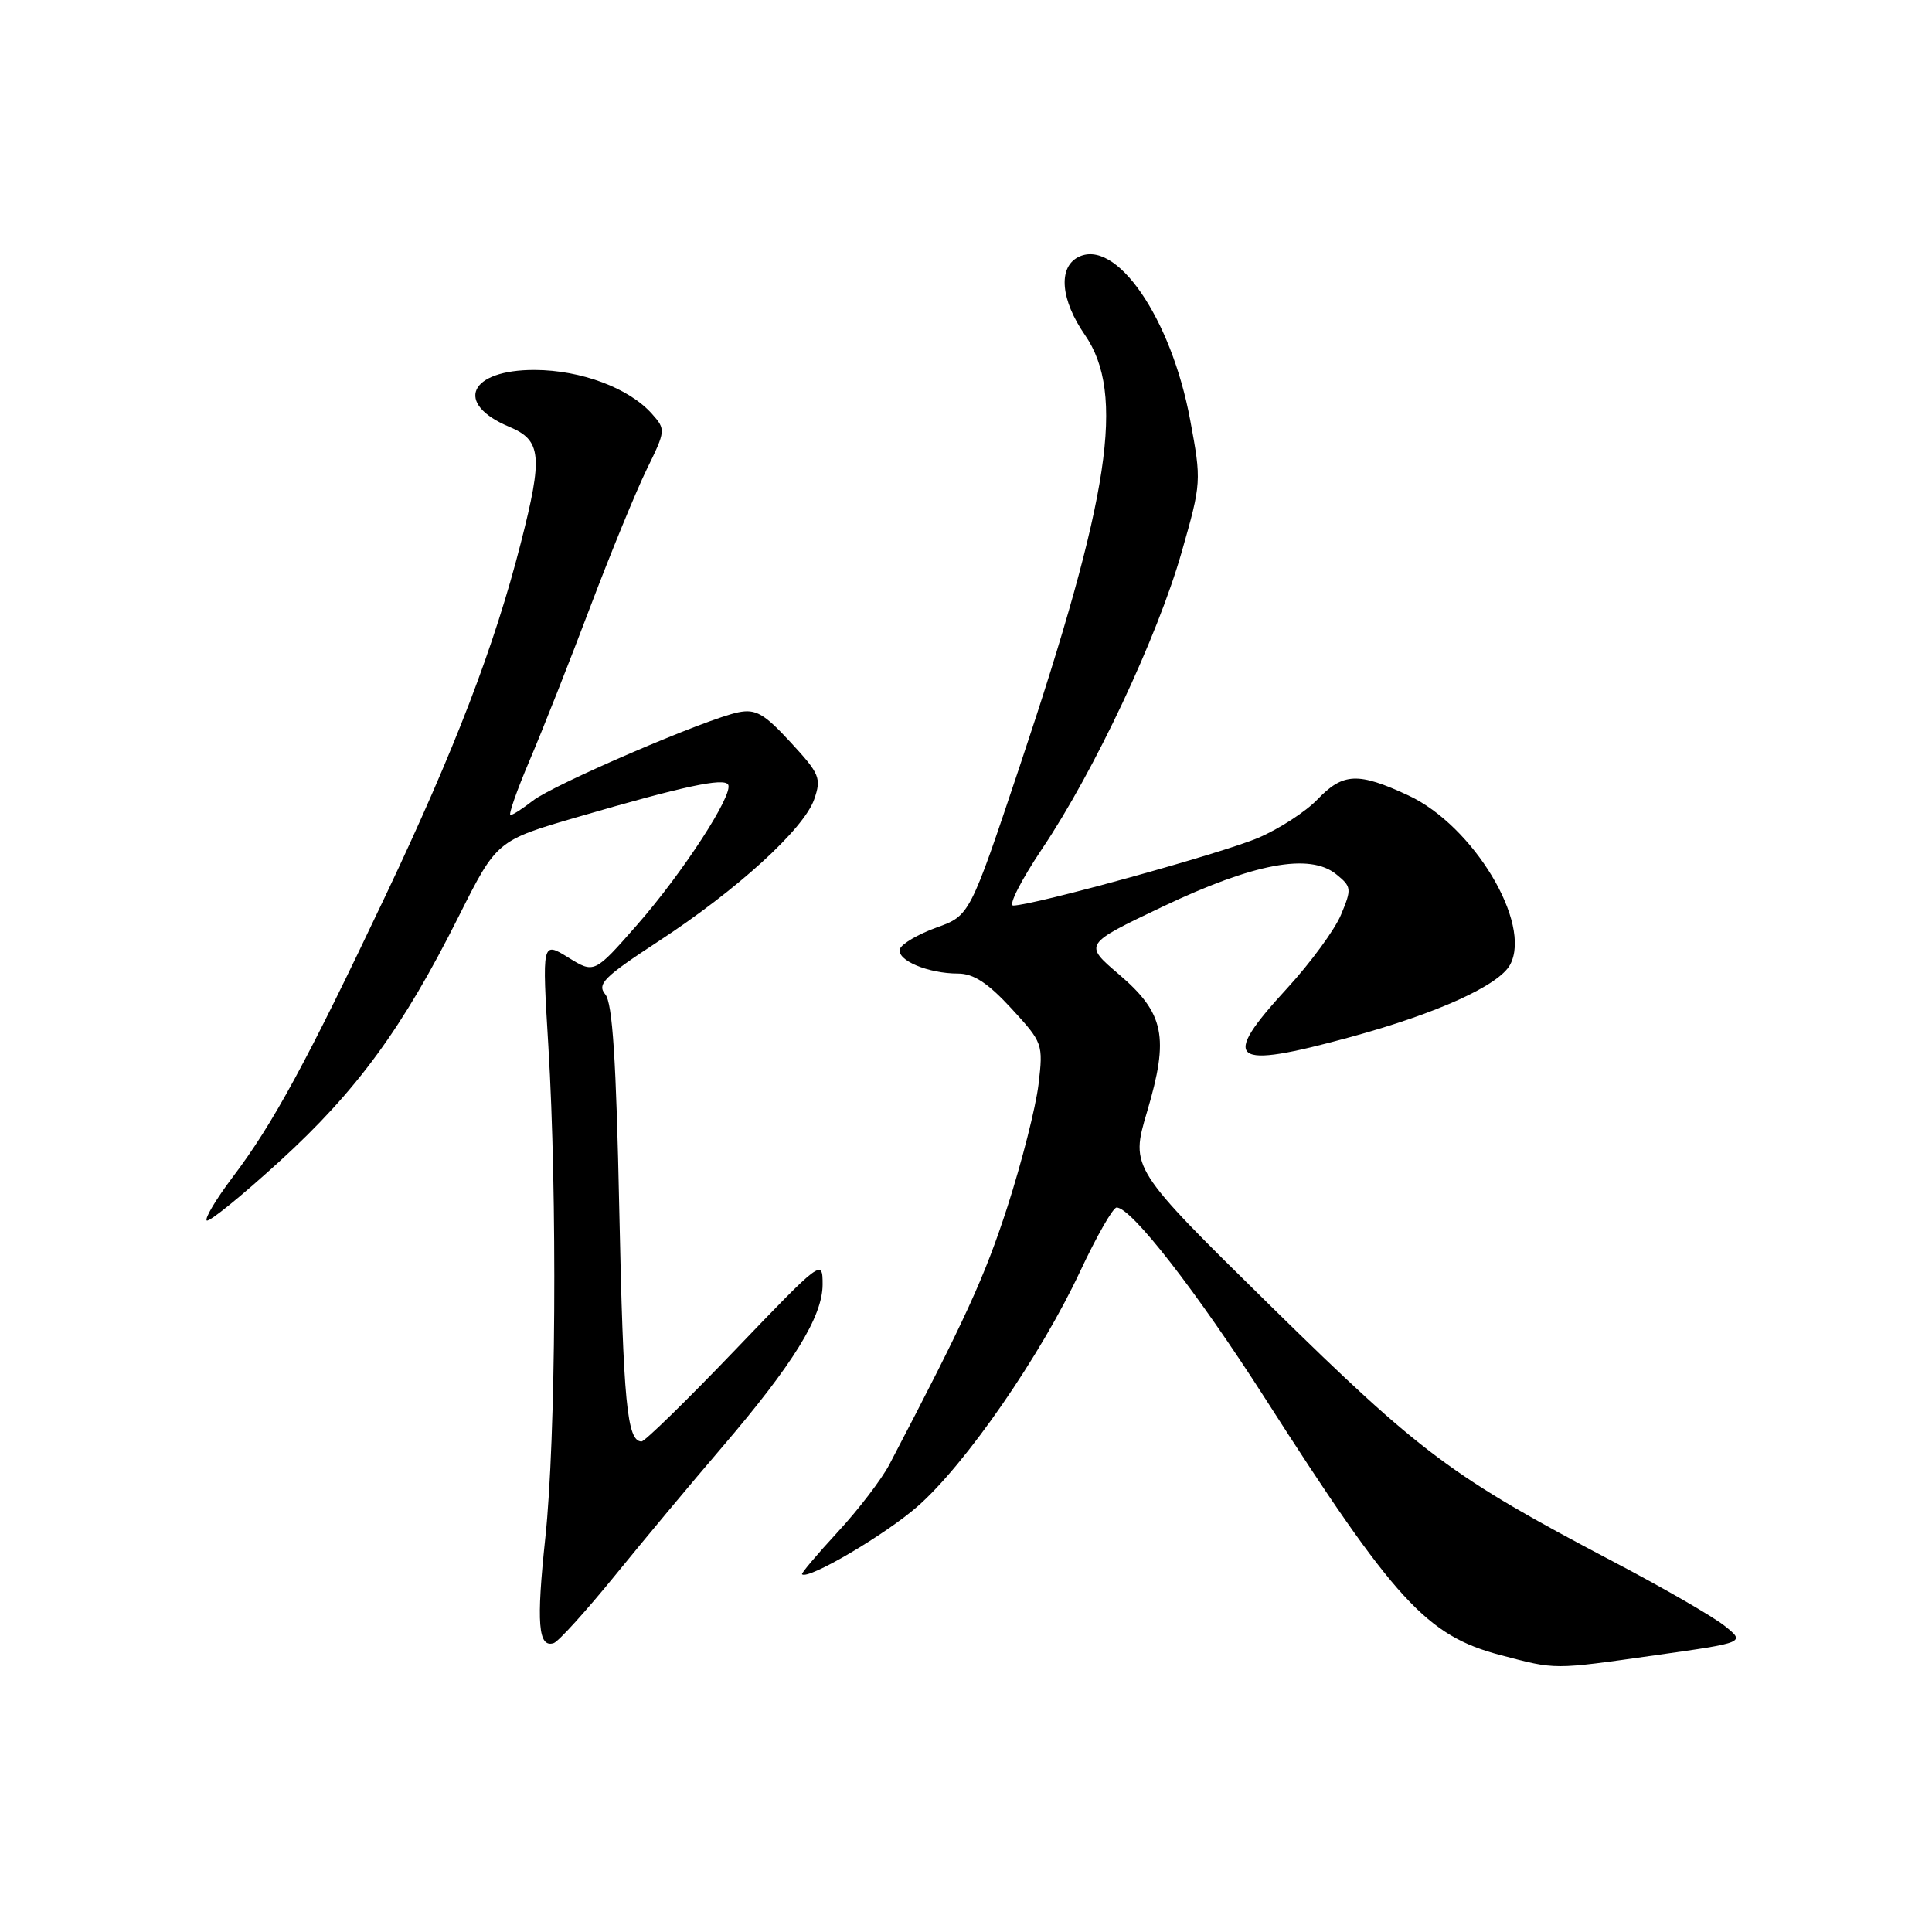<?xml version="1.0" encoding="UTF-8" standalone="no"?>
<!DOCTYPE svg PUBLIC "-//W3C//DTD SVG 1.1//EN" "http://www.w3.org/Graphics/SVG/1.1/DTD/svg11.dtd" >
<svg xmlns="http://www.w3.org/2000/svg" xmlns:xlink="http://www.w3.org/1999/xlink" version="1.1" viewBox="0 0 256 256">
 <g >
 <path fill="currentColor"
d=" M 219.39 219.32 C 231.29 217.64 231.29 217.64 228.50 215.42 C 226.97 214.20 220.34 210.37 213.76 206.92 C 192.36 195.66 188.34 192.67 168.46 173.14 C 149.78 154.78 149.78 154.78 151.99 147.32 C 154.94 137.39 154.30 134.26 148.26 129.10 C 143.59 125.12 143.59 125.12 154.05 120.14 C 166.13 114.39 173.55 113.00 177.05 115.84 C 179.09 117.49 179.13 117.76 177.69 121.21 C 176.86 123.20 173.66 127.56 170.59 130.91 C 161.58 140.70 162.98 141.78 179.00 137.40 C 190.48 134.26 198.63 130.56 200.10 127.82 C 203.02 122.36 195.23 109.41 186.62 105.40 C 179.95 102.30 177.96 102.39 174.57 105.93 C 173.03 107.54 169.52 109.82 166.77 111.00 C 162.07 113.03 136.95 119.97 134.26 119.99 C 133.58 120.00 135.31 116.61 138.09 112.46 C 145.02 102.15 153.36 84.41 156.57 73.18 C 159.20 63.97 159.21 63.75 157.71 55.68 C 155.19 42.08 147.83 31.42 142.81 34.10 C 140.18 35.51 140.57 39.77 143.75 44.37 C 149.14 52.17 147.10 65.70 135.16 101.41 C 128.50 121.32 128.50 121.32 124.08 122.91 C 121.65 123.79 119.48 125.06 119.25 125.74 C 118.76 127.22 122.97 129.00 126.94 129.00 C 128.99 129.00 130.88 130.23 134.00 133.61 C 138.18 138.16 138.24 138.31 137.61 143.68 C 137.25 146.69 135.40 153.98 133.49 159.90 C 130.47 169.22 127.93 174.79 117.85 194.05 C 116.82 196.01 113.75 200.03 111.01 202.99 C 108.28 205.95 106.14 208.48 106.27 208.60 C 107.05 209.39 117.32 203.35 121.61 199.58 C 127.96 194.00 137.90 179.63 143.13 168.45 C 145.31 163.80 147.48 160.00 147.96 160.00 C 149.91 160.00 158.53 171.08 167.65 185.32 C 184.82 212.14 189.03 216.74 198.83 219.31 C 206.26 221.26 205.66 221.26 219.39 219.32 Z  M 81.50 208.75 C 85.35 204.01 91.71 196.39 95.63 191.82 C 105.08 180.79 109.00 174.45 109.00 170.20 C 109.00 166.81 108.90 166.89 97.40 178.89 C 91.02 185.55 85.44 191.00 85.01 191.00 C 83.08 191.00 82.59 185.87 82.06 160.40 C 81.65 140.38 81.16 132.90 80.20 131.75 C 79.08 130.39 80.02 129.46 87.20 124.76 C 97.65 117.94 106.50 109.87 107.88 105.93 C 108.86 103.11 108.63 102.55 104.76 98.36 C 101.26 94.56 100.15 93.92 97.85 94.38 C 93.63 95.22 73.33 103.96 70.60 106.10 C 69.27 107.14 67.94 108.00 67.64 108.00 C 67.34 108.00 68.48 104.74 70.18 100.75 C 71.88 96.76 75.48 87.65 78.18 80.50 C 80.89 73.35 84.26 65.13 85.68 62.22 C 88.22 57.04 88.23 56.91 86.38 54.83 C 83.34 51.42 77.02 49.05 70.87 49.02 C 62.15 48.99 60.13 53.48 67.49 56.56 C 71.75 58.34 71.96 60.42 69.01 71.95 C 65.52 85.63 60.27 99.31 51.10 118.65 C 40.66 140.66 36.18 148.92 30.79 156.03 C 28.64 158.88 27.11 161.44 27.39 161.72 C 27.67 162.00 32.02 158.47 37.06 153.87 C 47.30 144.52 53.35 136.25 60.79 121.41 C 65.83 111.37 65.83 111.37 76.67 108.22 C 90.58 104.17 95.90 103.03 96.48 103.96 C 97.25 105.21 90.47 115.66 84.42 122.55 C 78.75 129.01 78.75 129.01 75.29 126.87 C 71.82 124.73 71.82 124.73 72.66 138.61 C 73.86 158.47 73.66 190.61 72.26 203.75 C 71.05 215.10 71.31 218.38 73.37 217.72 C 73.99 217.52 77.65 213.48 81.50 208.75 Z "/>
</g>
</svg>